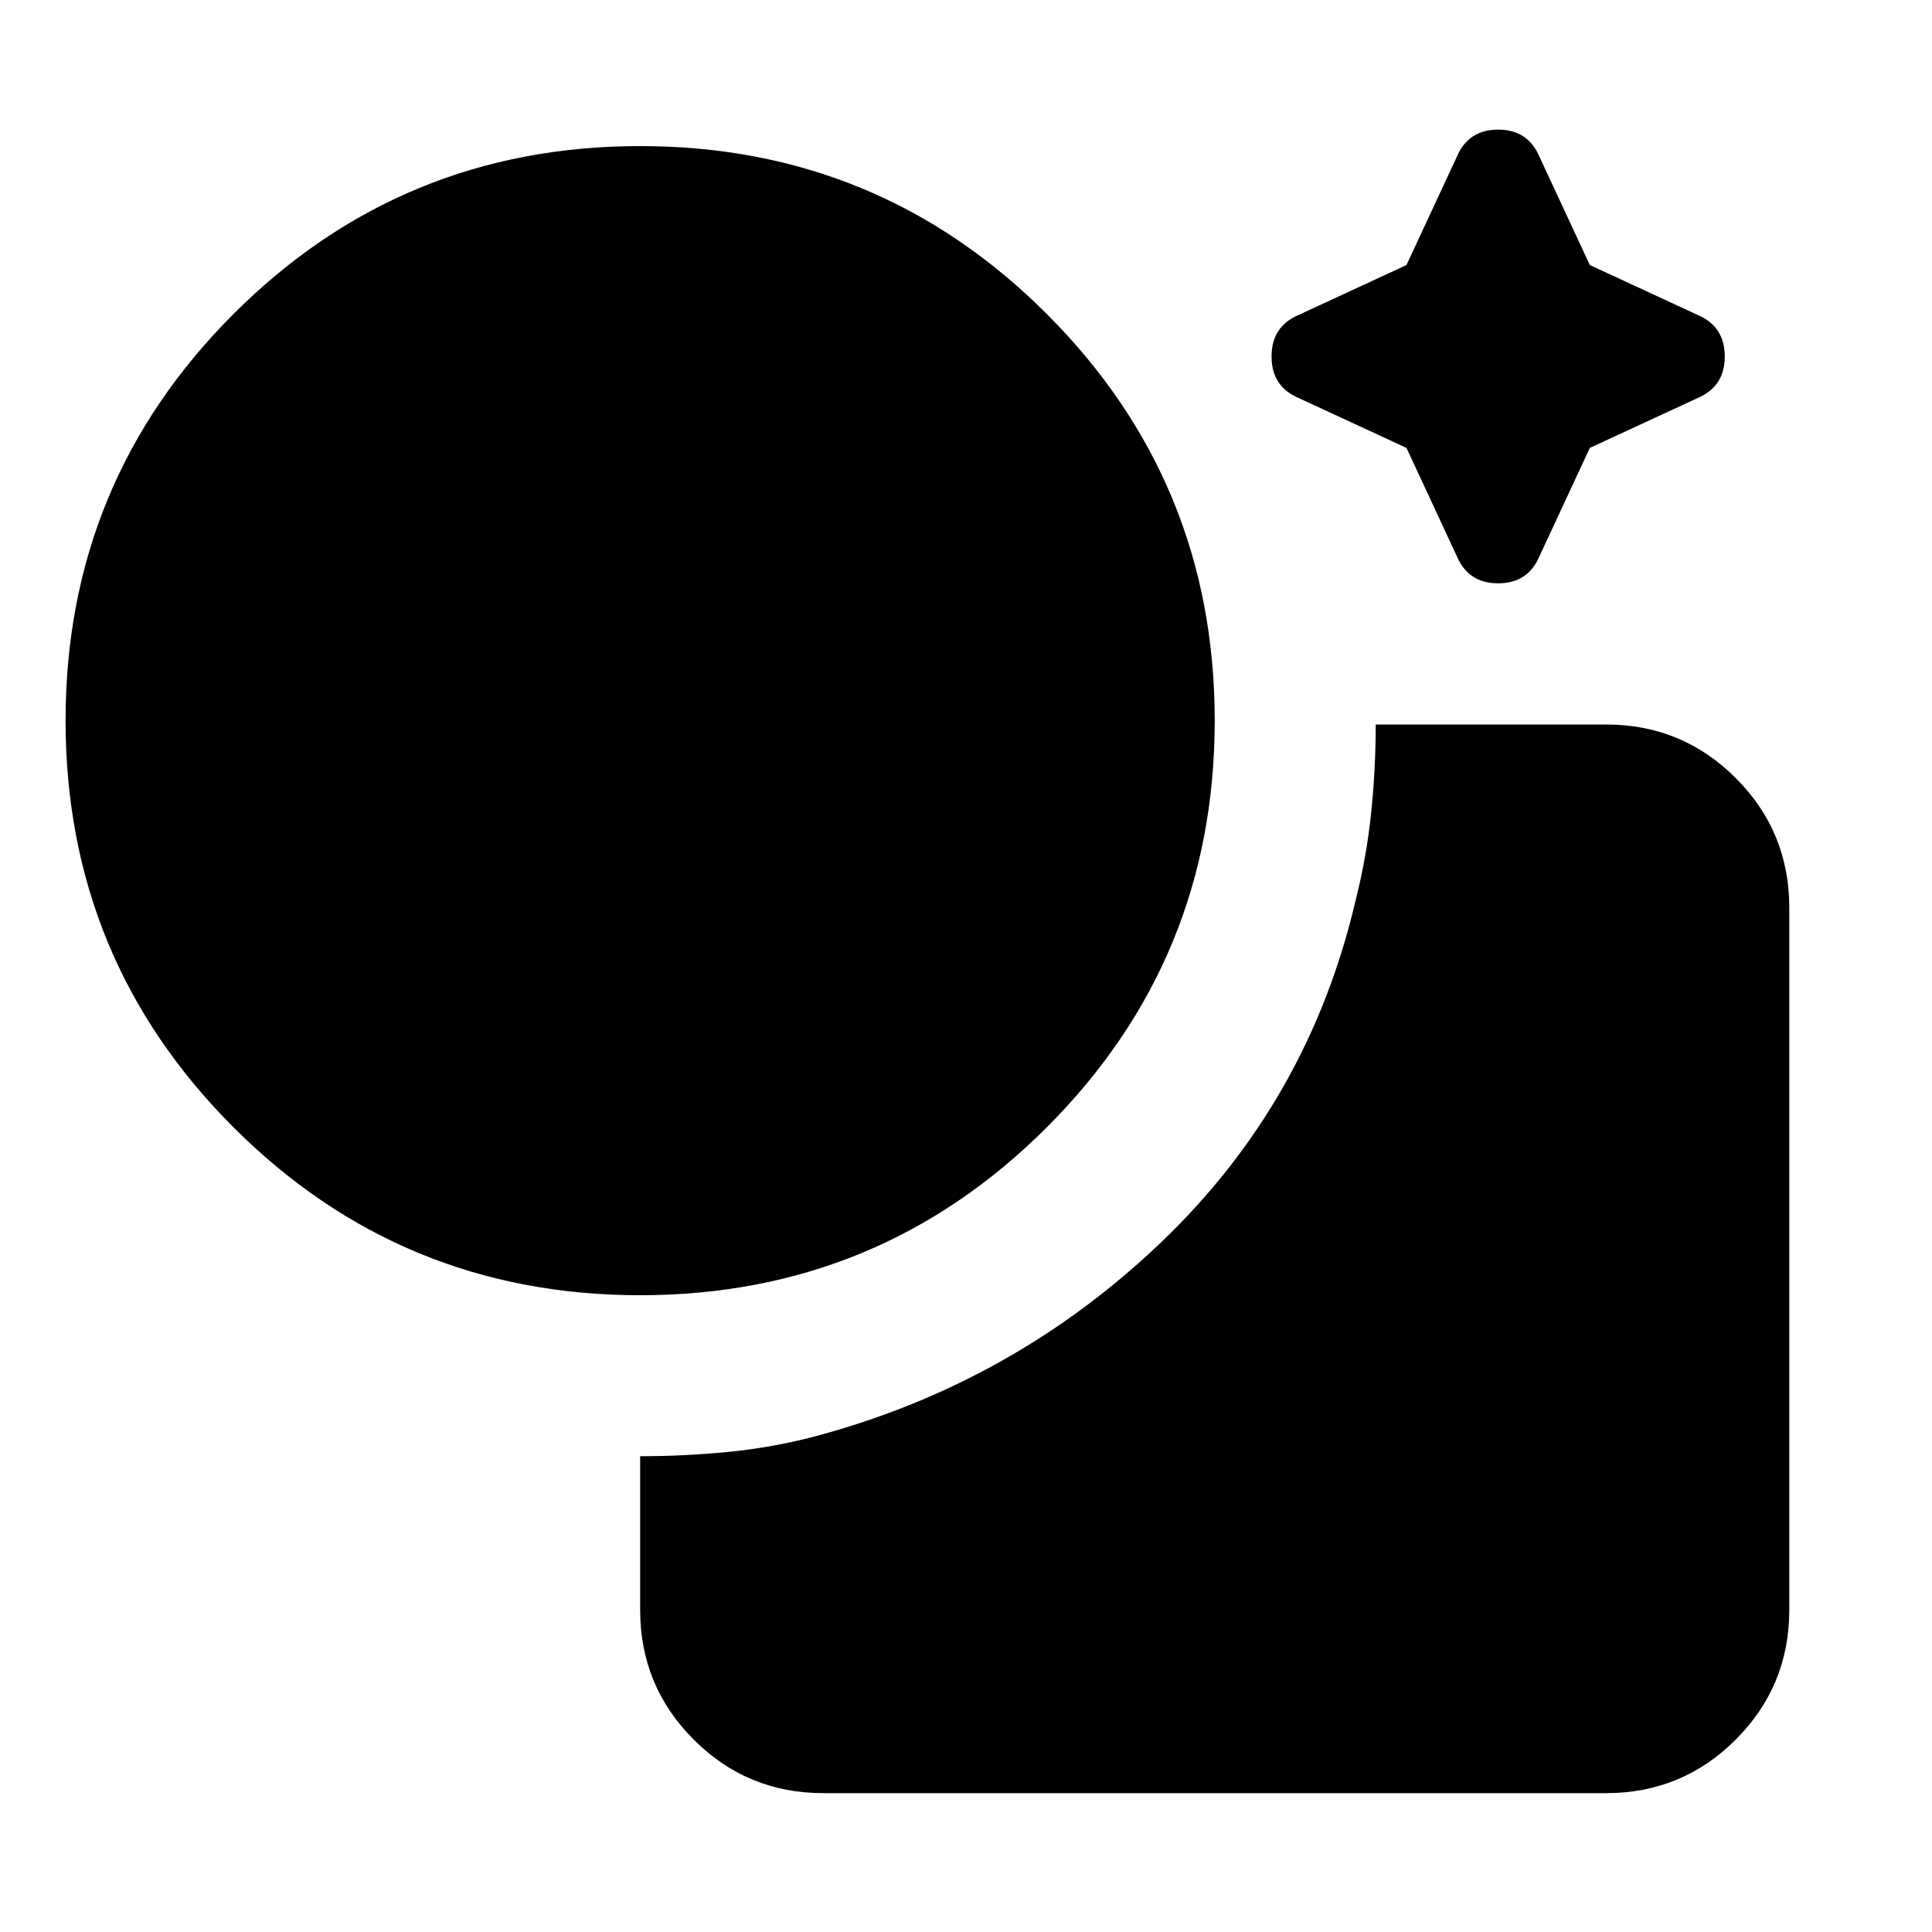 <svg xmlns="http://www.w3.org/2000/svg" height="24" viewBox="0 -960 960 960" width="24"><path d="m698.87-737.435-53.609-24.804q-13.435-5.718-13.435-20.631t13.435-20.63l53.609-24.804 25.043-53.848q5.717-13.435 20.511-13.435t20.511 13.435l25.043 53.848 53.609 24.804q13.435 5.717 13.435 20.63t-13.435 20.631l-53.609 24.804-25.043 53.848q-5.717 13.435-20.511 13.435t-20.511-13.435l-25.043-53.848ZM318.087-316.413q-118.631 0-202.065-83.435-83.435-83.435-83.435-202.065 0-118.631 83.435-202.065 83.434-83.435 202.065-83.435 118.63 0 202.065 83.435 83.435 83.434 83.435 202.065 0 118.63-83.435 202.065t-202.065 83.435Zm91 247.413q-37.783 0-64.391-26.609-26.609-26.608-26.609-64.391v-76.413q21.913 0 43.826-2.141 21.913-2.142 43.587-7.859 98.565-26.478 171.707-96.543 73.141-70.066 96.38-169.631 5.478-21.674 7.739-43.587 2.261-21.913 2.261-43.826h114.5q37.783 0 64.391 26.609 26.609 26.609 26.609 64.391v349q0 37.783-26.609 64.391-26.608 26.61-64.391 26.61h-389Z"/></svg>